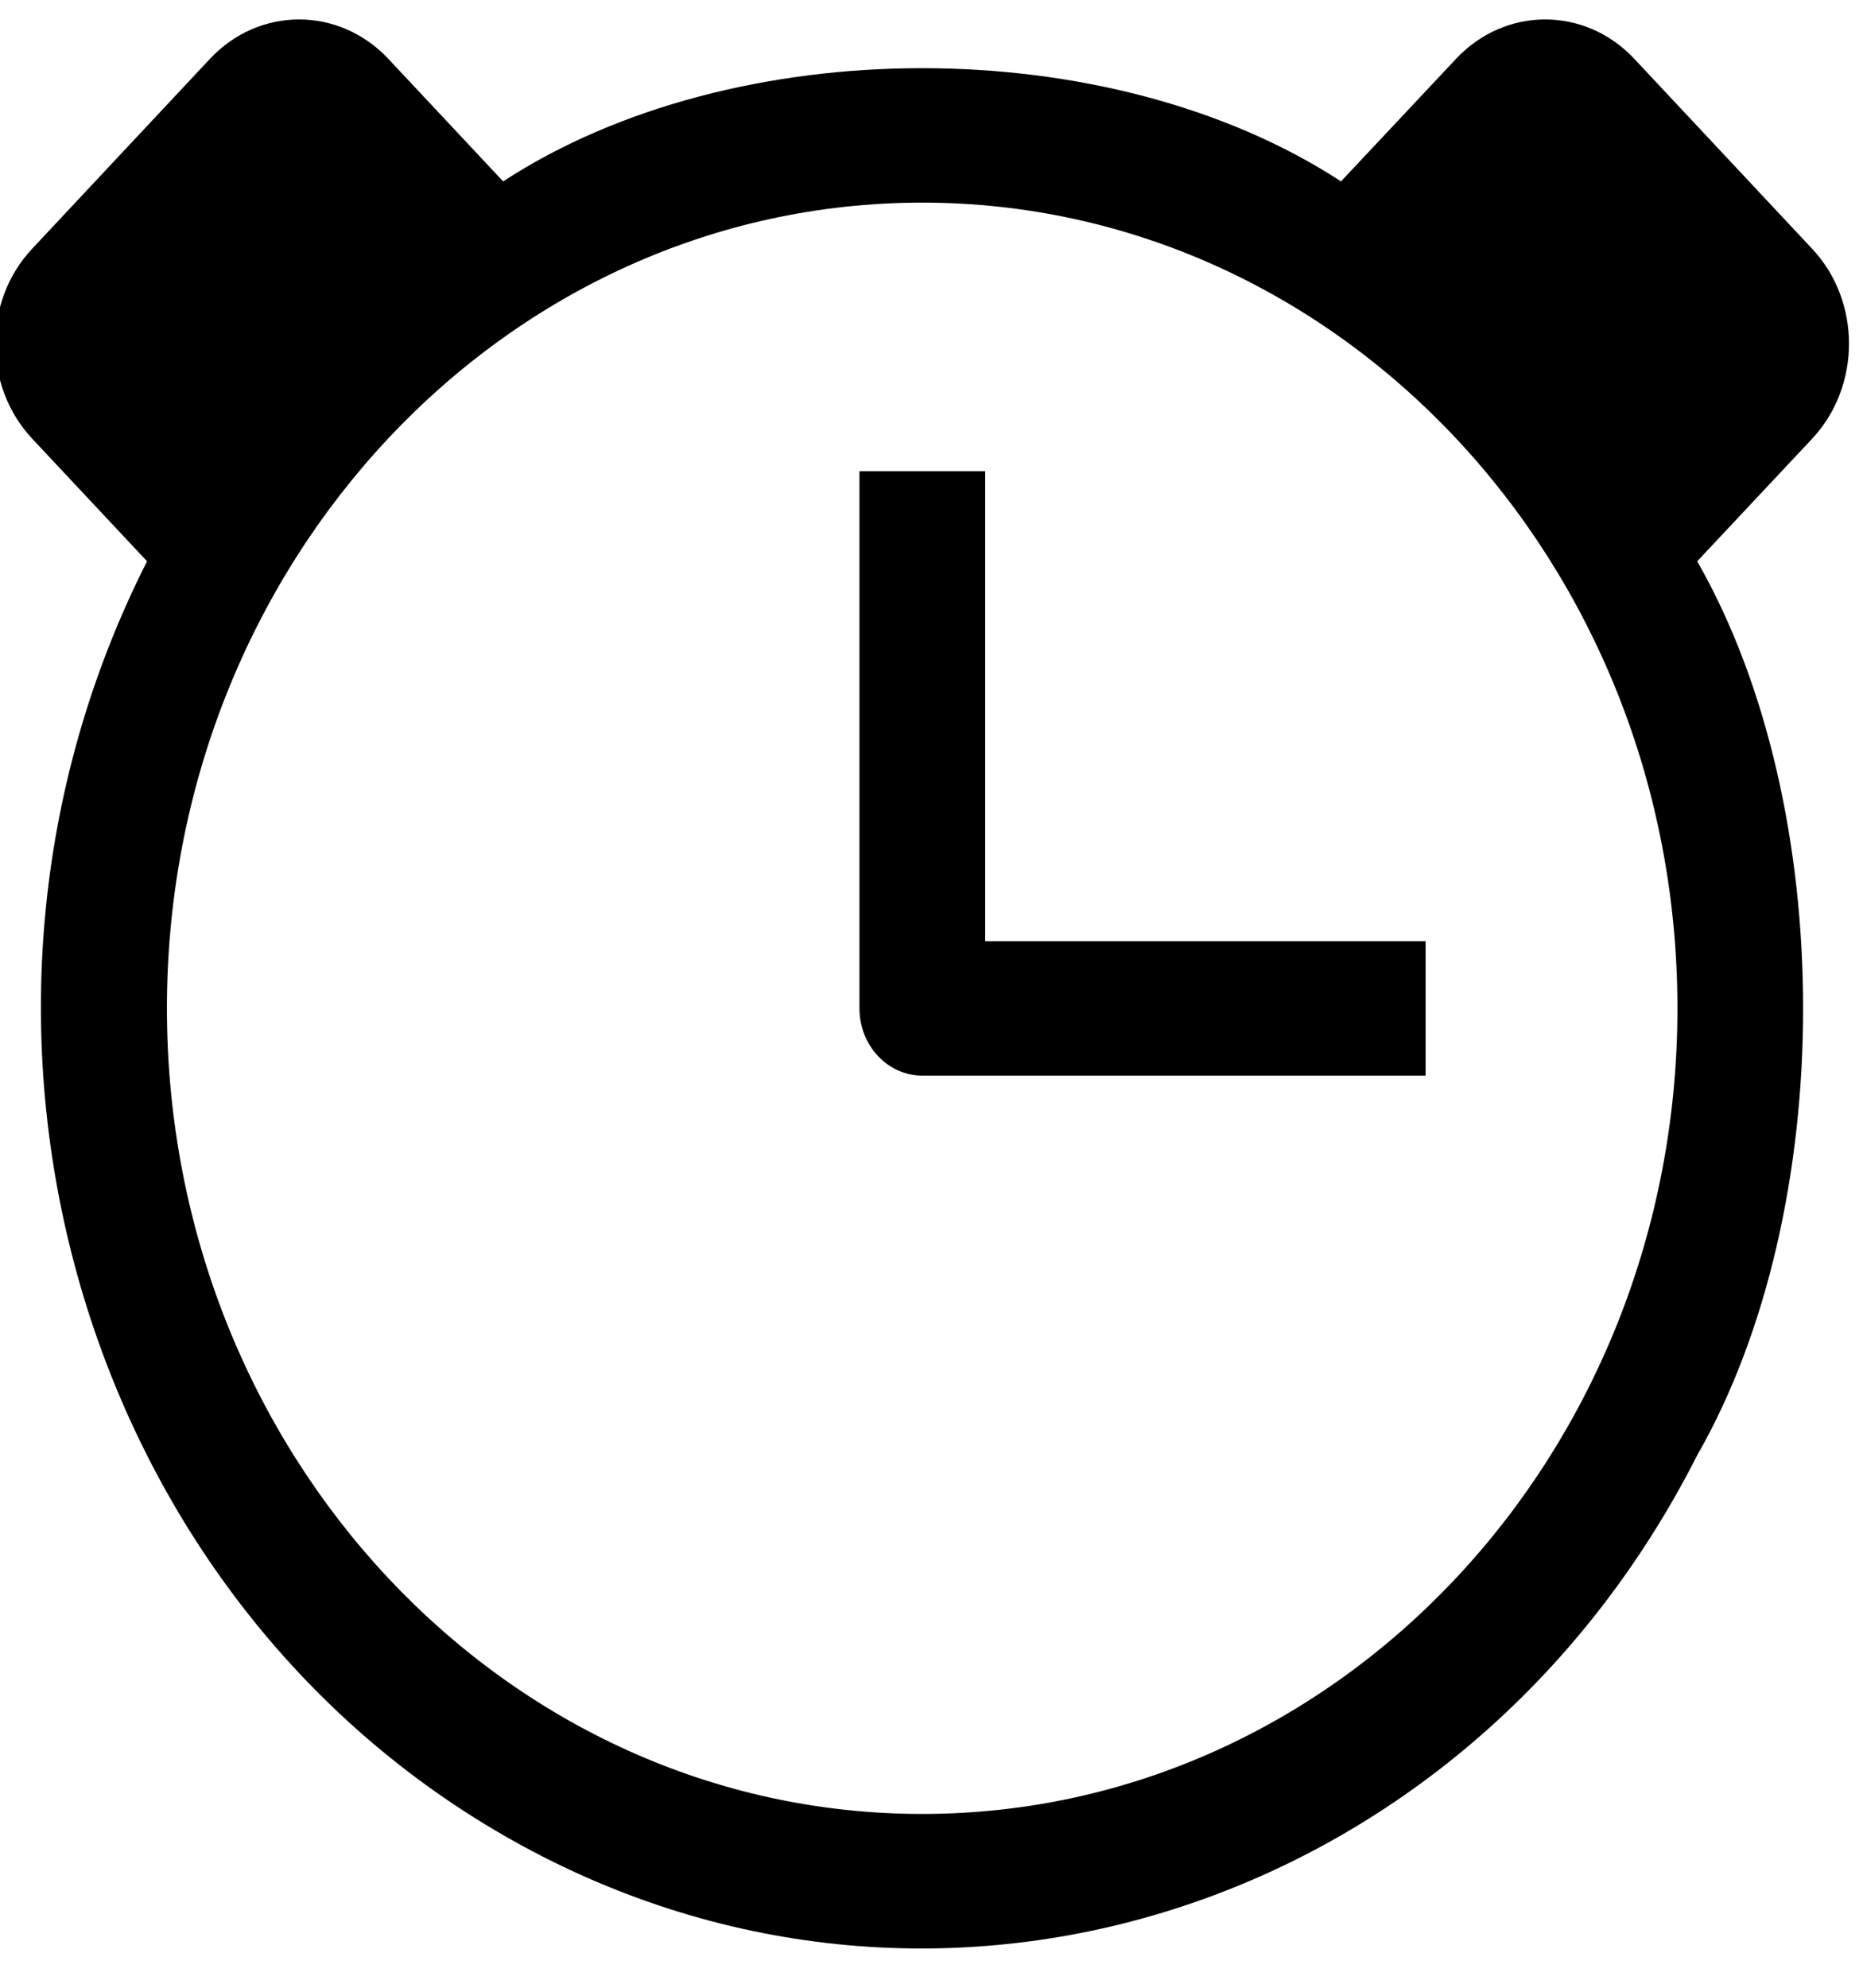 <svg width="15" height="16" viewBox="0 0 15 16" fill="none" xmlns="http://www.w3.org/2000/svg">
<g clip-path="url(#clip0)">
<path d="M14.591 2.003C14.986 2.424 14.986 3.108 14.591 3.531L13.665 4.518C14.802 6.505 14.802 9.728 13.665 11.714C11.8 15.391 7.497 16.76 4.051 14.771C0.605 12.783 -0.679 8.194 1.184 4.518L0.259 3.531C-0.137 3.107 -0.137 2.424 0.259 2.002L1.691 0.473C2.087 0.051 2.729 0.051 3.126 0.473L4.051 1.46C5.914 0.245 8.935 0.245 10.797 1.46L11.724 0.473C12.12 0.051 12.762 0.051 13.158 0.473L14.591 2.003ZM13.506 8.116C13.506 4.534 10.783 1.631 7.425 1.631C4.066 1.631 1.344 4.534 1.344 8.116C1.344 11.697 4.066 14.601 7.425 14.601C10.783 14.601 13.506 11.696 13.506 8.116Z" fill="black"/>
<path d="M11.478 7.576V8.658H7.426C7.147 8.658 6.92 8.416 6.92 8.116V3.793H7.932V7.576H11.478Z" fill="black"/>
</g>
<defs>
<clipPath id="clip0">
<rect width="15" height="16" fill="white"/>
</clipPath>
</defs>
</svg>

